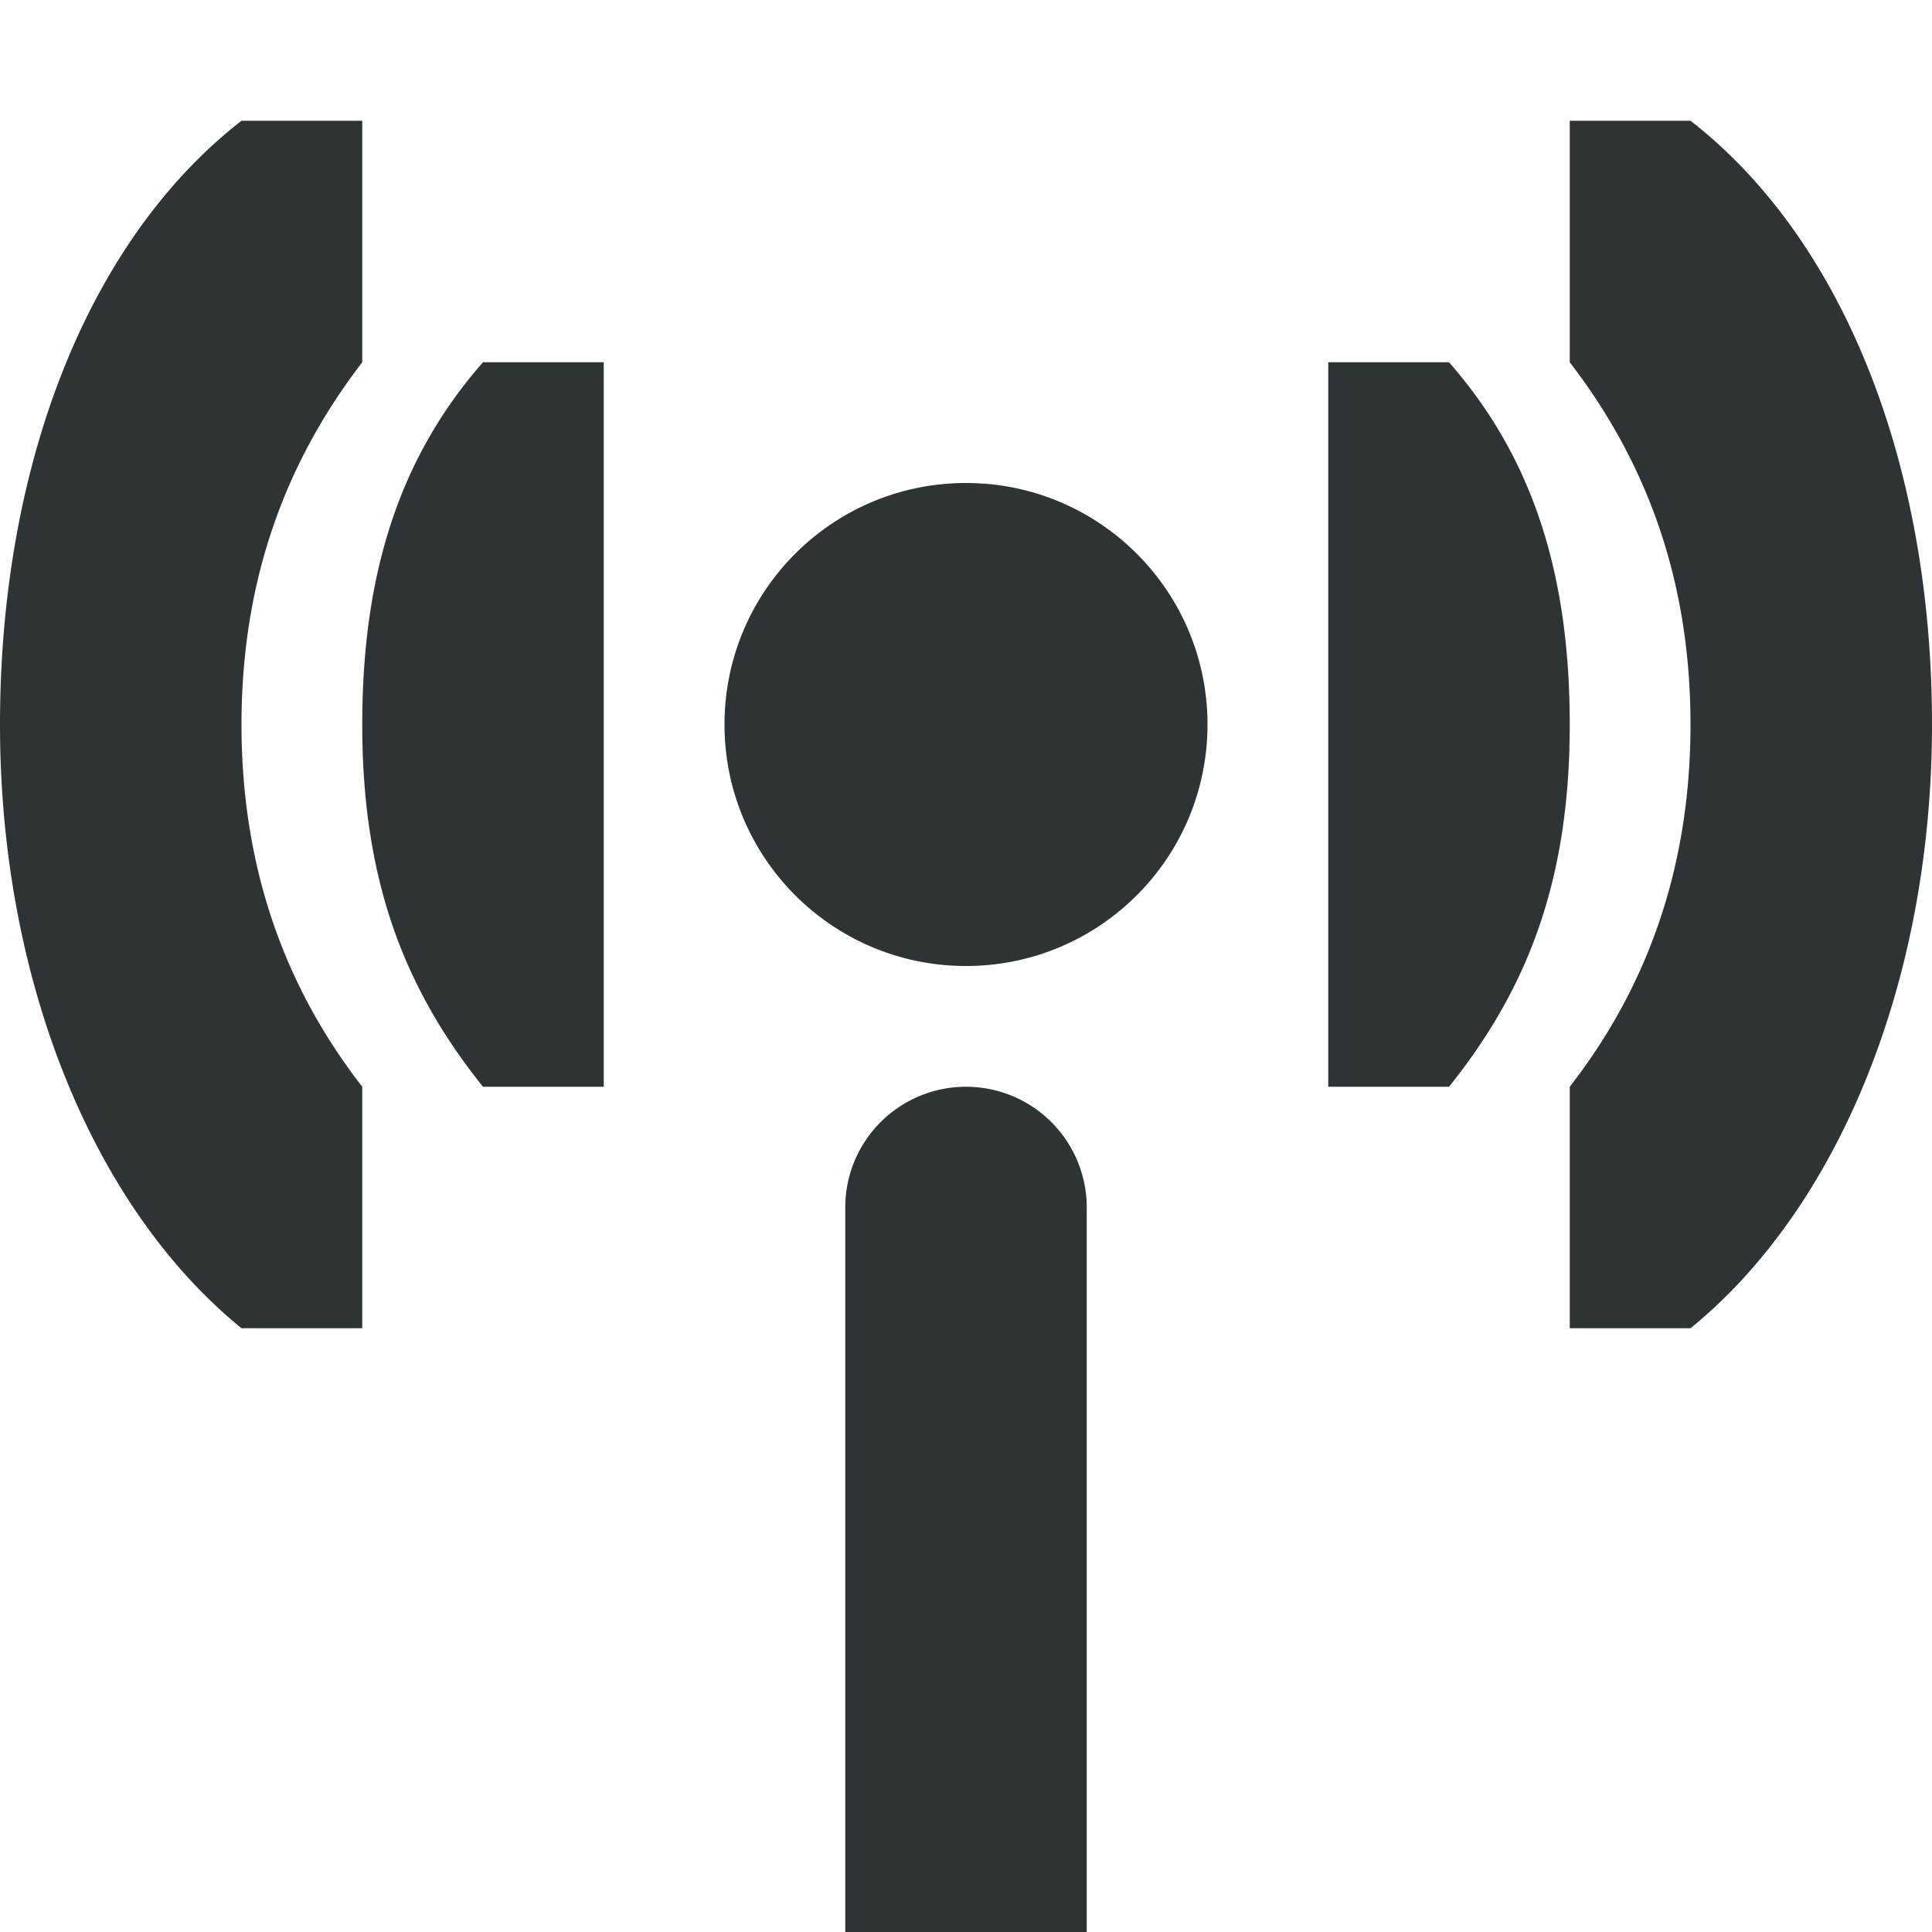 <?xml version="1.0" encoding="UTF-8" standalone="no"?>
<svg
   xmlns:dc="http://purl.org/dc/elements/1.1/"
   xmlns:cc="http://creativecommons.org/ns#"
   xmlns:rdf="http://www.w3.org/1999/02/22-rdf-syntax-ns#"
   xmlns:svg="http://www.w3.org/2000/svg"
   xmlns="http://www.w3.org/2000/svg"
   xmlns:sodipodi="http://sodipodi.sourceforge.net/DTD/sodipodi-0.dtd"
   xmlns:inkscape="http://www.inkscape.org/namespaces/inkscape"
   inkscape:version="1.0 (4035a4fb49, 2020-05-01)"
   sodipodi:docname="nm-device-wwan-symbolic.svg"
   id="svg12"
   version="1.1"
   height="16"
   width="16">
  <defs
     id="defs16" />
  <sodipodi:namedview
     inkscape:current-layer="svg12"
     inkscape:window-maximized="1"
     inkscape:window-y="0"
     inkscape:window-x="0"
     inkscape:cy="8"
     inkscape:cx="8.0394575"
     inkscape:zoom="50.6875"
     showgrid="false"
     id="namedview14"
     inkscape:window-height="1031"
     inkscape:window-width="1920"
     inkscape:pageshadow="2"
     inkscape:pageopacity="0"
     guidetolerance="10"
     gridtolerance="10"
     objecttolerance="10"
     borderopacity="1"
     bordercolor="#666666"
     pagecolor="#ffffff" />
  <g
     transform="translate(-72,-368)"
     style="enable-background:new"
     id="g4135"
     inkscape:label="network-cellular">
    <rect
       y="368"
       x="72"
       height="16"
       width="16"
       id="rect6303-6"
       style="color:#bebebe;display:inline;overflow:visible;visibility:visible;fill:none;stroke:none;stroke-width:1;marker:none;enable-background:new"
       clip-path="none" />
    <path
       style="display:inline;fill:#2e3436;fill-opacity:1;stroke:none;stroke-width:2;enable-background:new"
       clip-path="none"
       d="m 74,433 c -1.261,0.98 -2,2.833 -2,5 0,2.127 0.777,4.005 2,5 h 1 v -2 c -0.607,-0.781 -1,-1.759 -1,-3 0,-1.241 0.393,-2.211 1,-3 v -2 z m 11,0 v 2 c 0.607,0.789 1,1.759 1,3 0,1.241 -0.393,2.219 -1,3 v 2 h 1 c 1.223,-0.995 2,-2.873 2,-5 0,-2.167 -0.739,-4.02 -2,-5 z m -9,2 c -0.688,0.784 -1,1.743 -1,3 0,1.257 0.328,2.163 1,3 h 1 V 438.375 438 435 Z m 7,0 v 3 0.375 2.625 h 1 c 0.672,-0.837 1,-1.743 1,-3 0,-1.257 -0.312,-2.216 -1,-3 z m -3,1 c -1.105,0 -2,0.895 -2,2 0,1.105 0.895,2 2,2 1.105,0 2,-0.895 2,-2 0,-1.105 -0.895,-2 -2,-2 z m 0,5 a 1,1 0 0 0 -1,1 v 6 h 2 v -6 a 1,1 0 0 0 -1,-1 z"
       transform="translate(0,-64)"
       id="path6305-7" />
  </g>
</svg>
